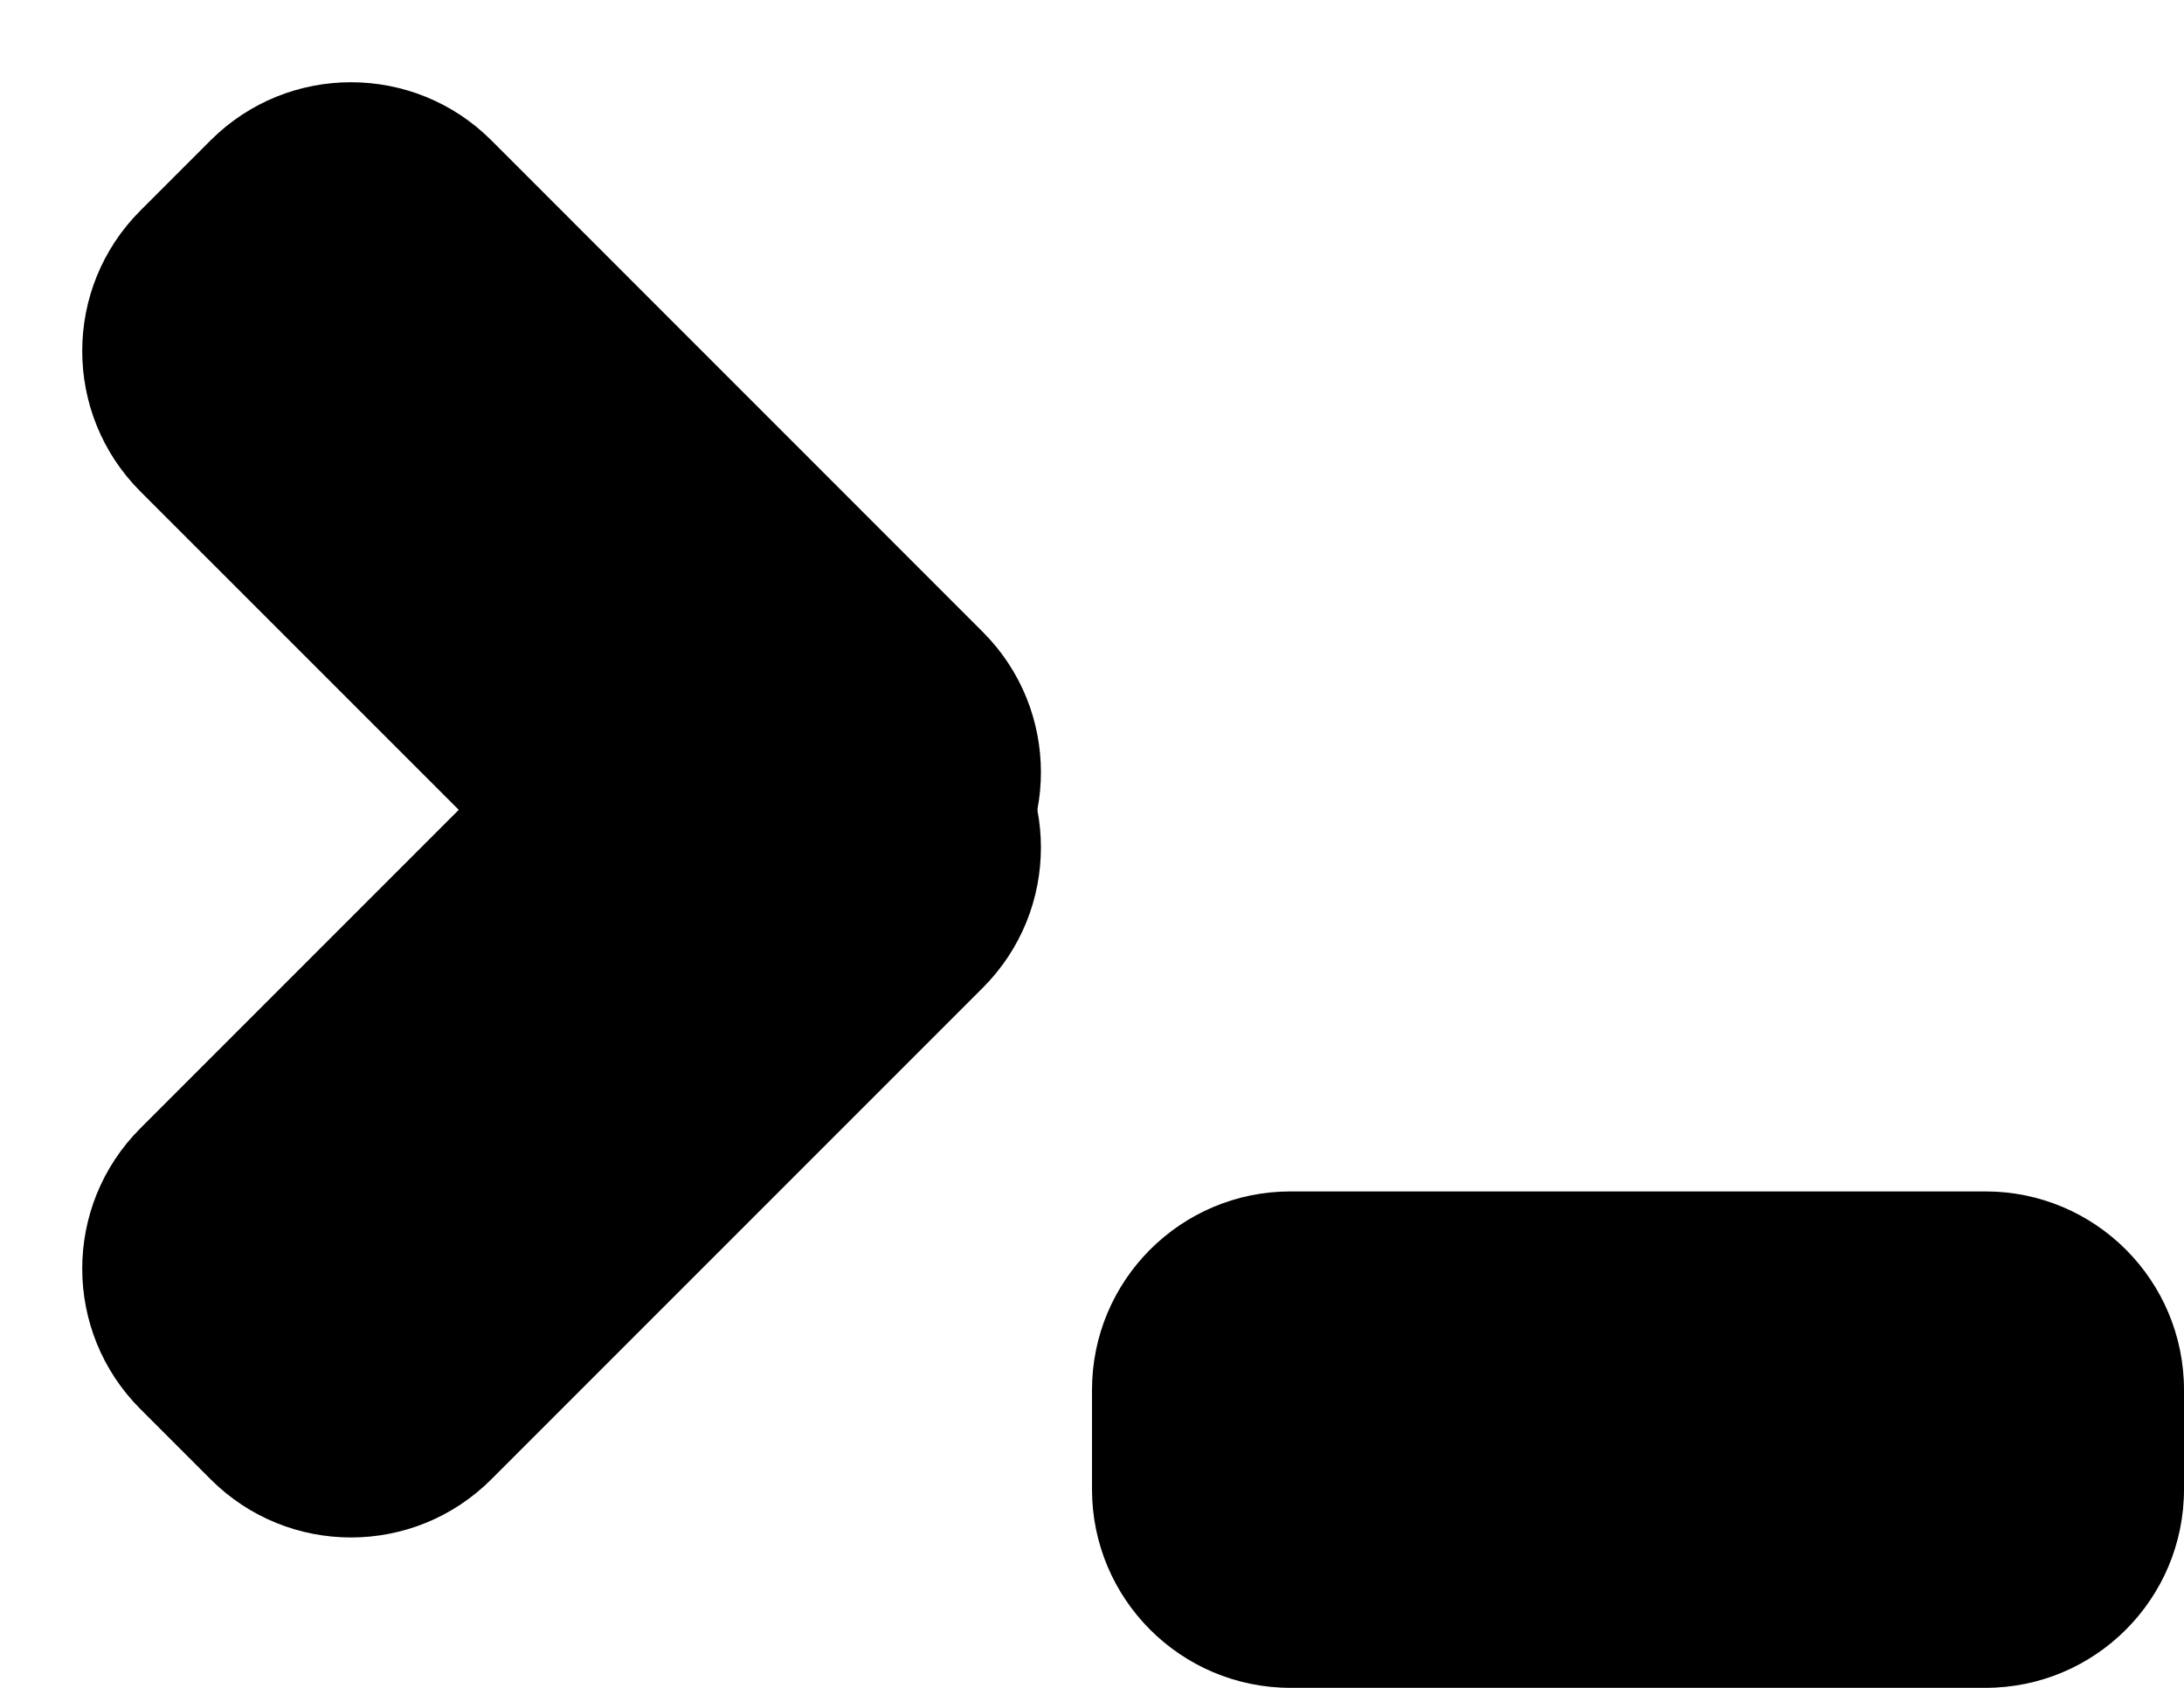 <svg width="22" height="17" viewBox="0 0 22 17" fill="none" xmlns="http://www.w3.org/2000/svg">
<path d="M1.414 4.95C0.633 4.169 0.633 2.902 1.414 2.121L2.121 1.414C2.902 0.633 4.169 0.633 4.95 1.414L9.899 6.364C10.681 7.145 10.681 8.411 9.899 9.192L9.192 9.899C8.411 10.681 7.145 10.681 6.364 9.899L1.414 4.95Z" fill="black"/>
<path d="M4.95 14.899C4.169 15.681 2.902 15.681 2.121 14.899L1.414 14.192C0.633 13.411 0.633 12.145 1.414 11.364L6.364 6.414C7.145 5.633 8.411 5.633 9.192 6.414L9.899 7.121C10.681 7.902 10.681 9.169 9.899 9.95L4.95 14.899Z" fill="black"/>
<path d="M13 17C11.895 17 11 16.105 11 15L11 14C11 12.895 11.895 12 13 12L20 12C21.105 12 22 12.895 22 14L22 15C22 16.105 21.105 17 20 17L13 17Z" fill="black"/>
</svg>
